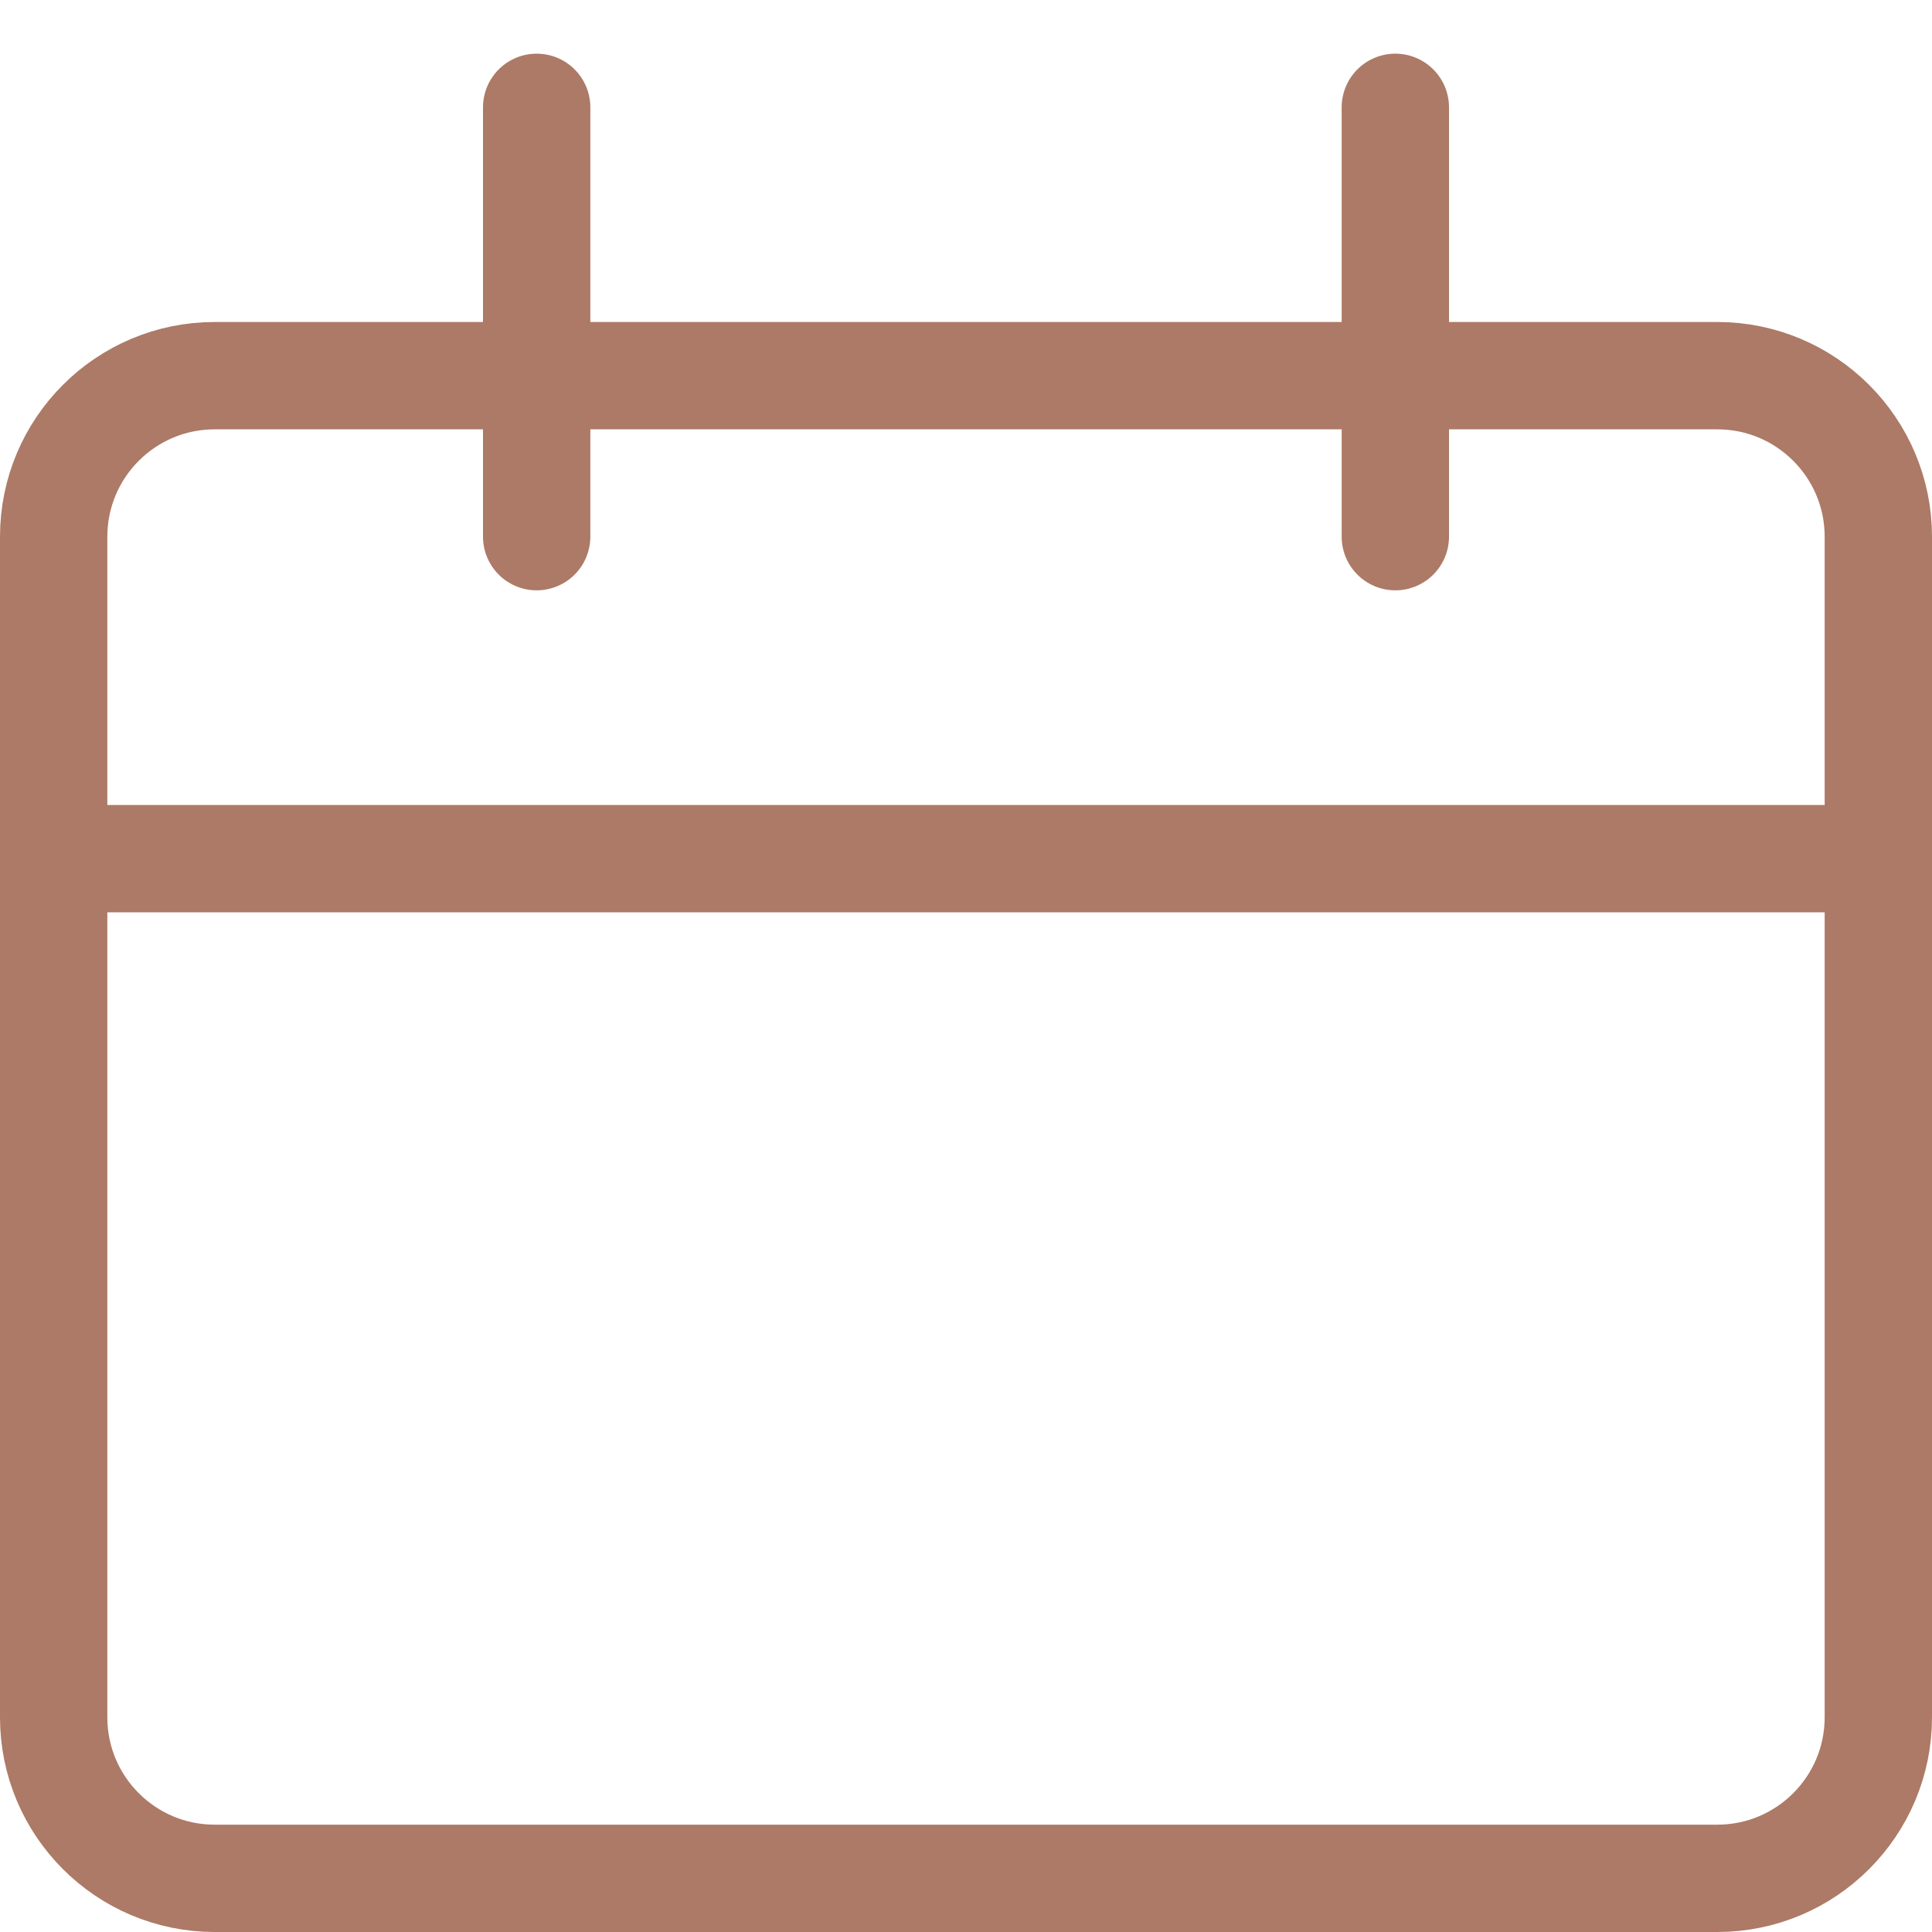 <svg width="18" height="18" viewBox="0 0 18 18" fill="none" xmlns="http://www.w3.org/2000/svg">
<path d="M2 3.5H16C16.828 3.5 17.5 4.172 17.5 5V16C17.5 16.828 16.828 17.5 16 17.5H2C1.172 17.5 0.5 16.828 0.5 16V5C0.5 4.172 1.172 3.5 2 3.5Z" stroke="#AC7A66" stroke-linecap="round" stroke-linejoin="round"/>
<path d="M13 1V5" stroke="#AC7A66" stroke-linecap="round" stroke-linejoin="round"/>
<path d="M5 1V5" stroke="#AC7A66" stroke-linecap="round" stroke-linejoin="round"/>
<path d="M1 8L17 8" stroke="#AC7A66" stroke-linecap="round" stroke-linejoin="round"/>
</svg>
